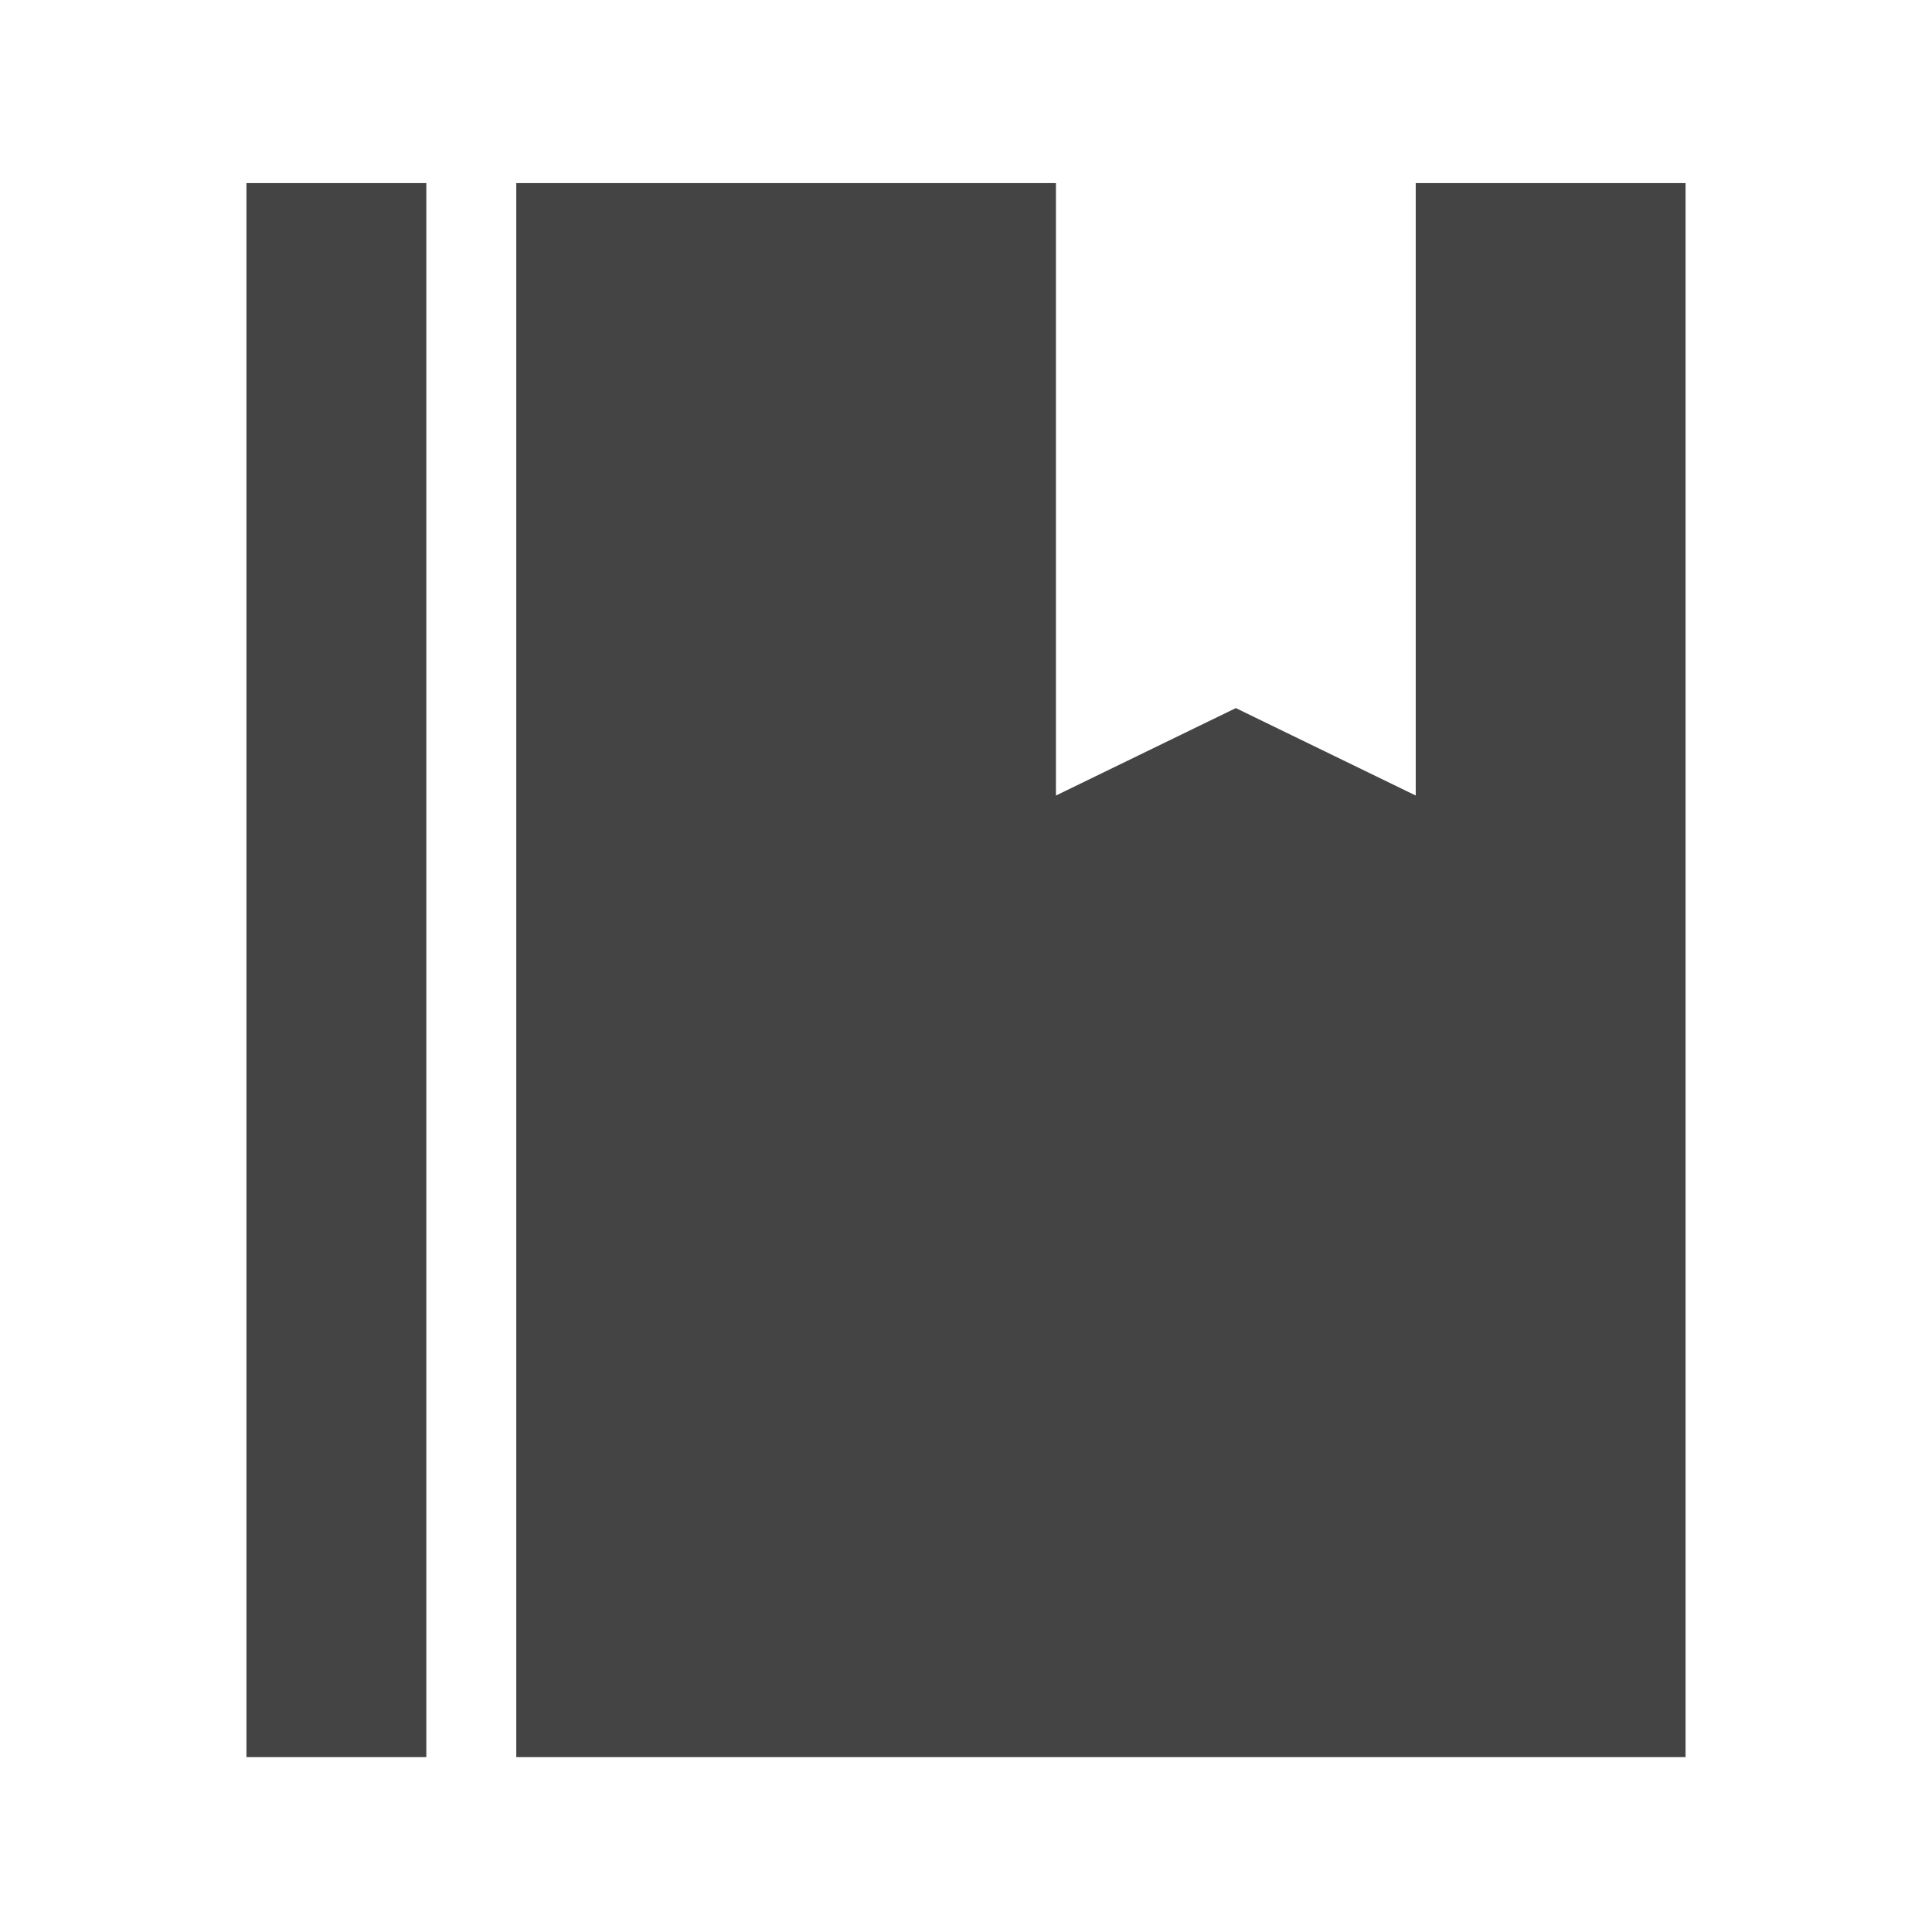 <?xml version="1.0" standalone="no"?><!DOCTYPE svg PUBLIC "-//W3C//DTD SVG 1.1//EN" "http://www.w3.org/Graphics/SVG/1.1/DTD/svg11.dtd"><svg t="1576465889118" class="icon" viewBox="0 0 1024 1024" version="1.1" xmlns="http://www.w3.org/2000/svg" p-id="6981" xmlns:xlink="http://www.w3.org/1999/xlink" width="16" height="16"><defs><style type="text/css"></style></defs><path d="M130.619 931.314h95.346V97.043H130.619v834.271zM750.364 97.043v324.603l-95.347-46.343-95.346 46.342V97.043H273.636v834.271h619.745V97.043H750.364z" p-id="6982" fill="#444444"></path></svg>